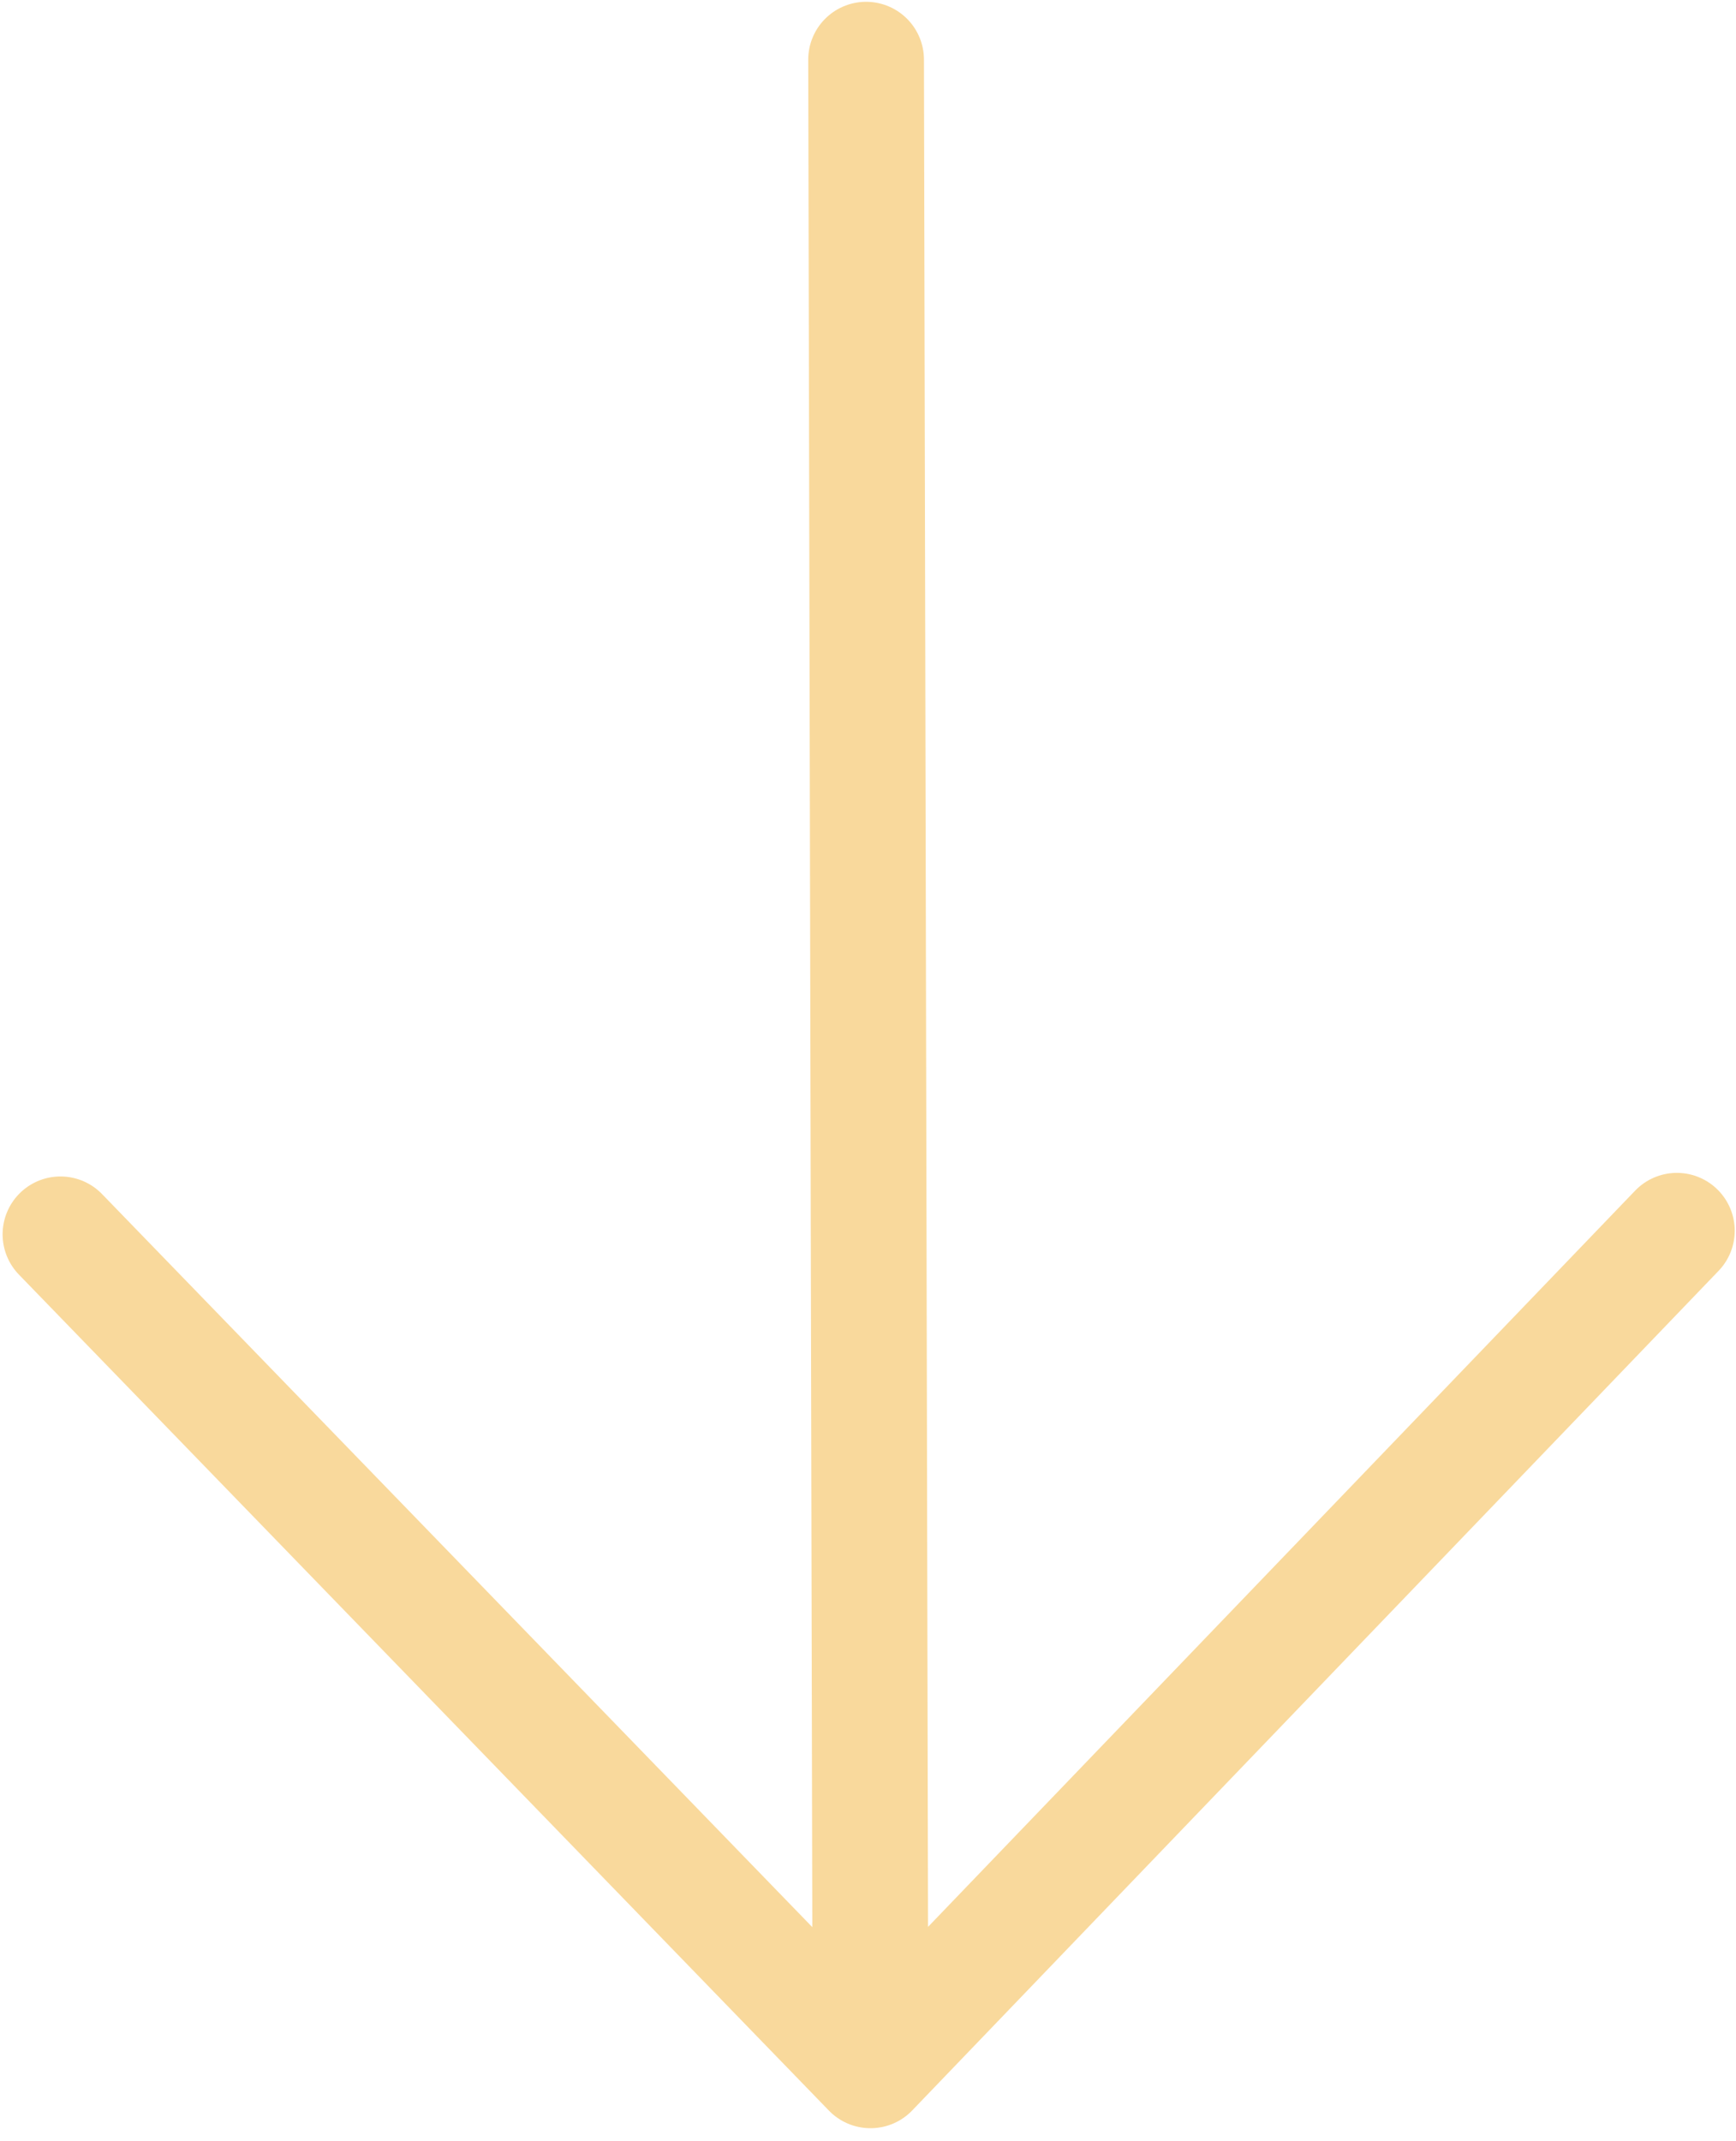 <svg width="30" height="37" viewBox="0 0 30 37" fill="none" xmlns="http://www.w3.org/2000/svg">
<path d="M14.967 1.031L15.043 35.775M15.043 35.775L28.978 21.267M15.043 35.775L1.045 21.329" stroke="#F9D99C" stroke-width="2" stroke-linecap="round" stroke-linejoin="round"/>
</svg>

